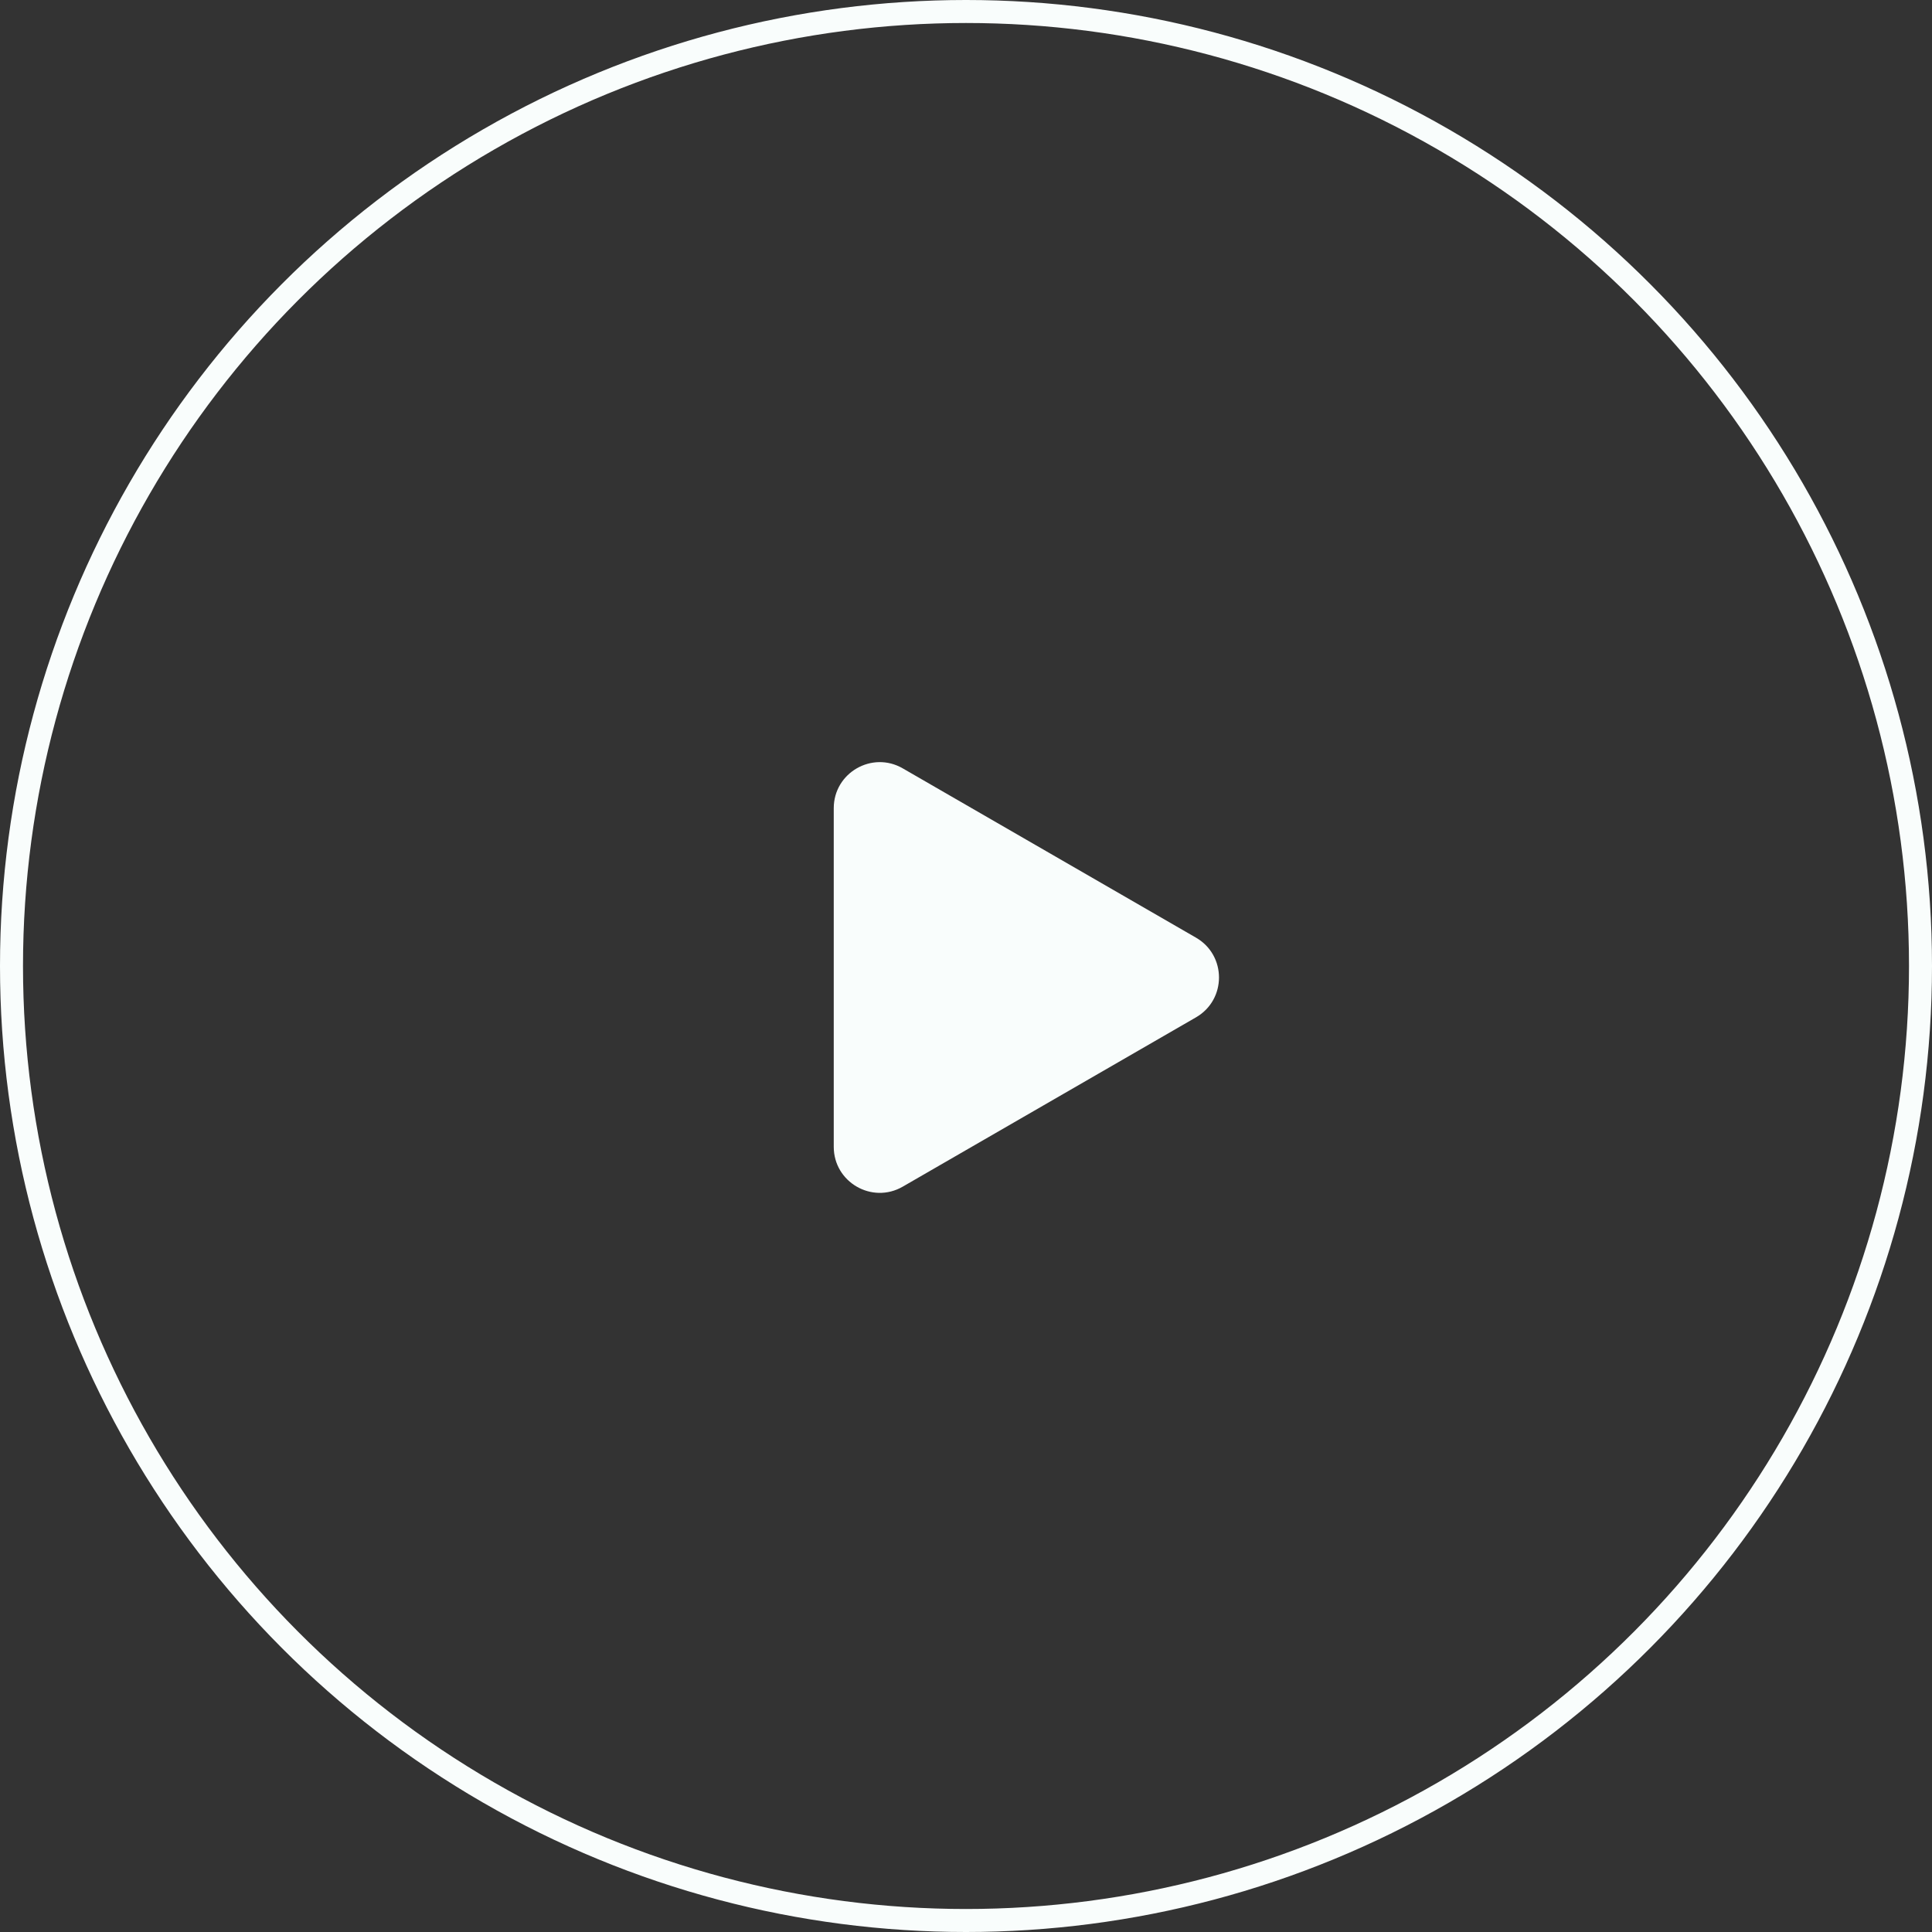 <svg width="84" height="84" viewBox="0 0 84 84" fill="none" xmlns="http://www.w3.org/2000/svg">
<rect x="0" y="0" width="84" height="84" fill="#333333" stroke="none"/>
<path d="M52 40.768C53.333 41.538 53.333 43.462 52 44.232L39.25 51.593C37.917 52.363 36.25 51.401 36.25 49.861L36.25 35.139C36.25 33.599 37.917 32.637 39.25 33.407L52 40.768Z" fill="#F9FDFC"/>
<circle cx="42" cy="42" r="41.5" stroke="#F9FDFC"/>
</svg>
